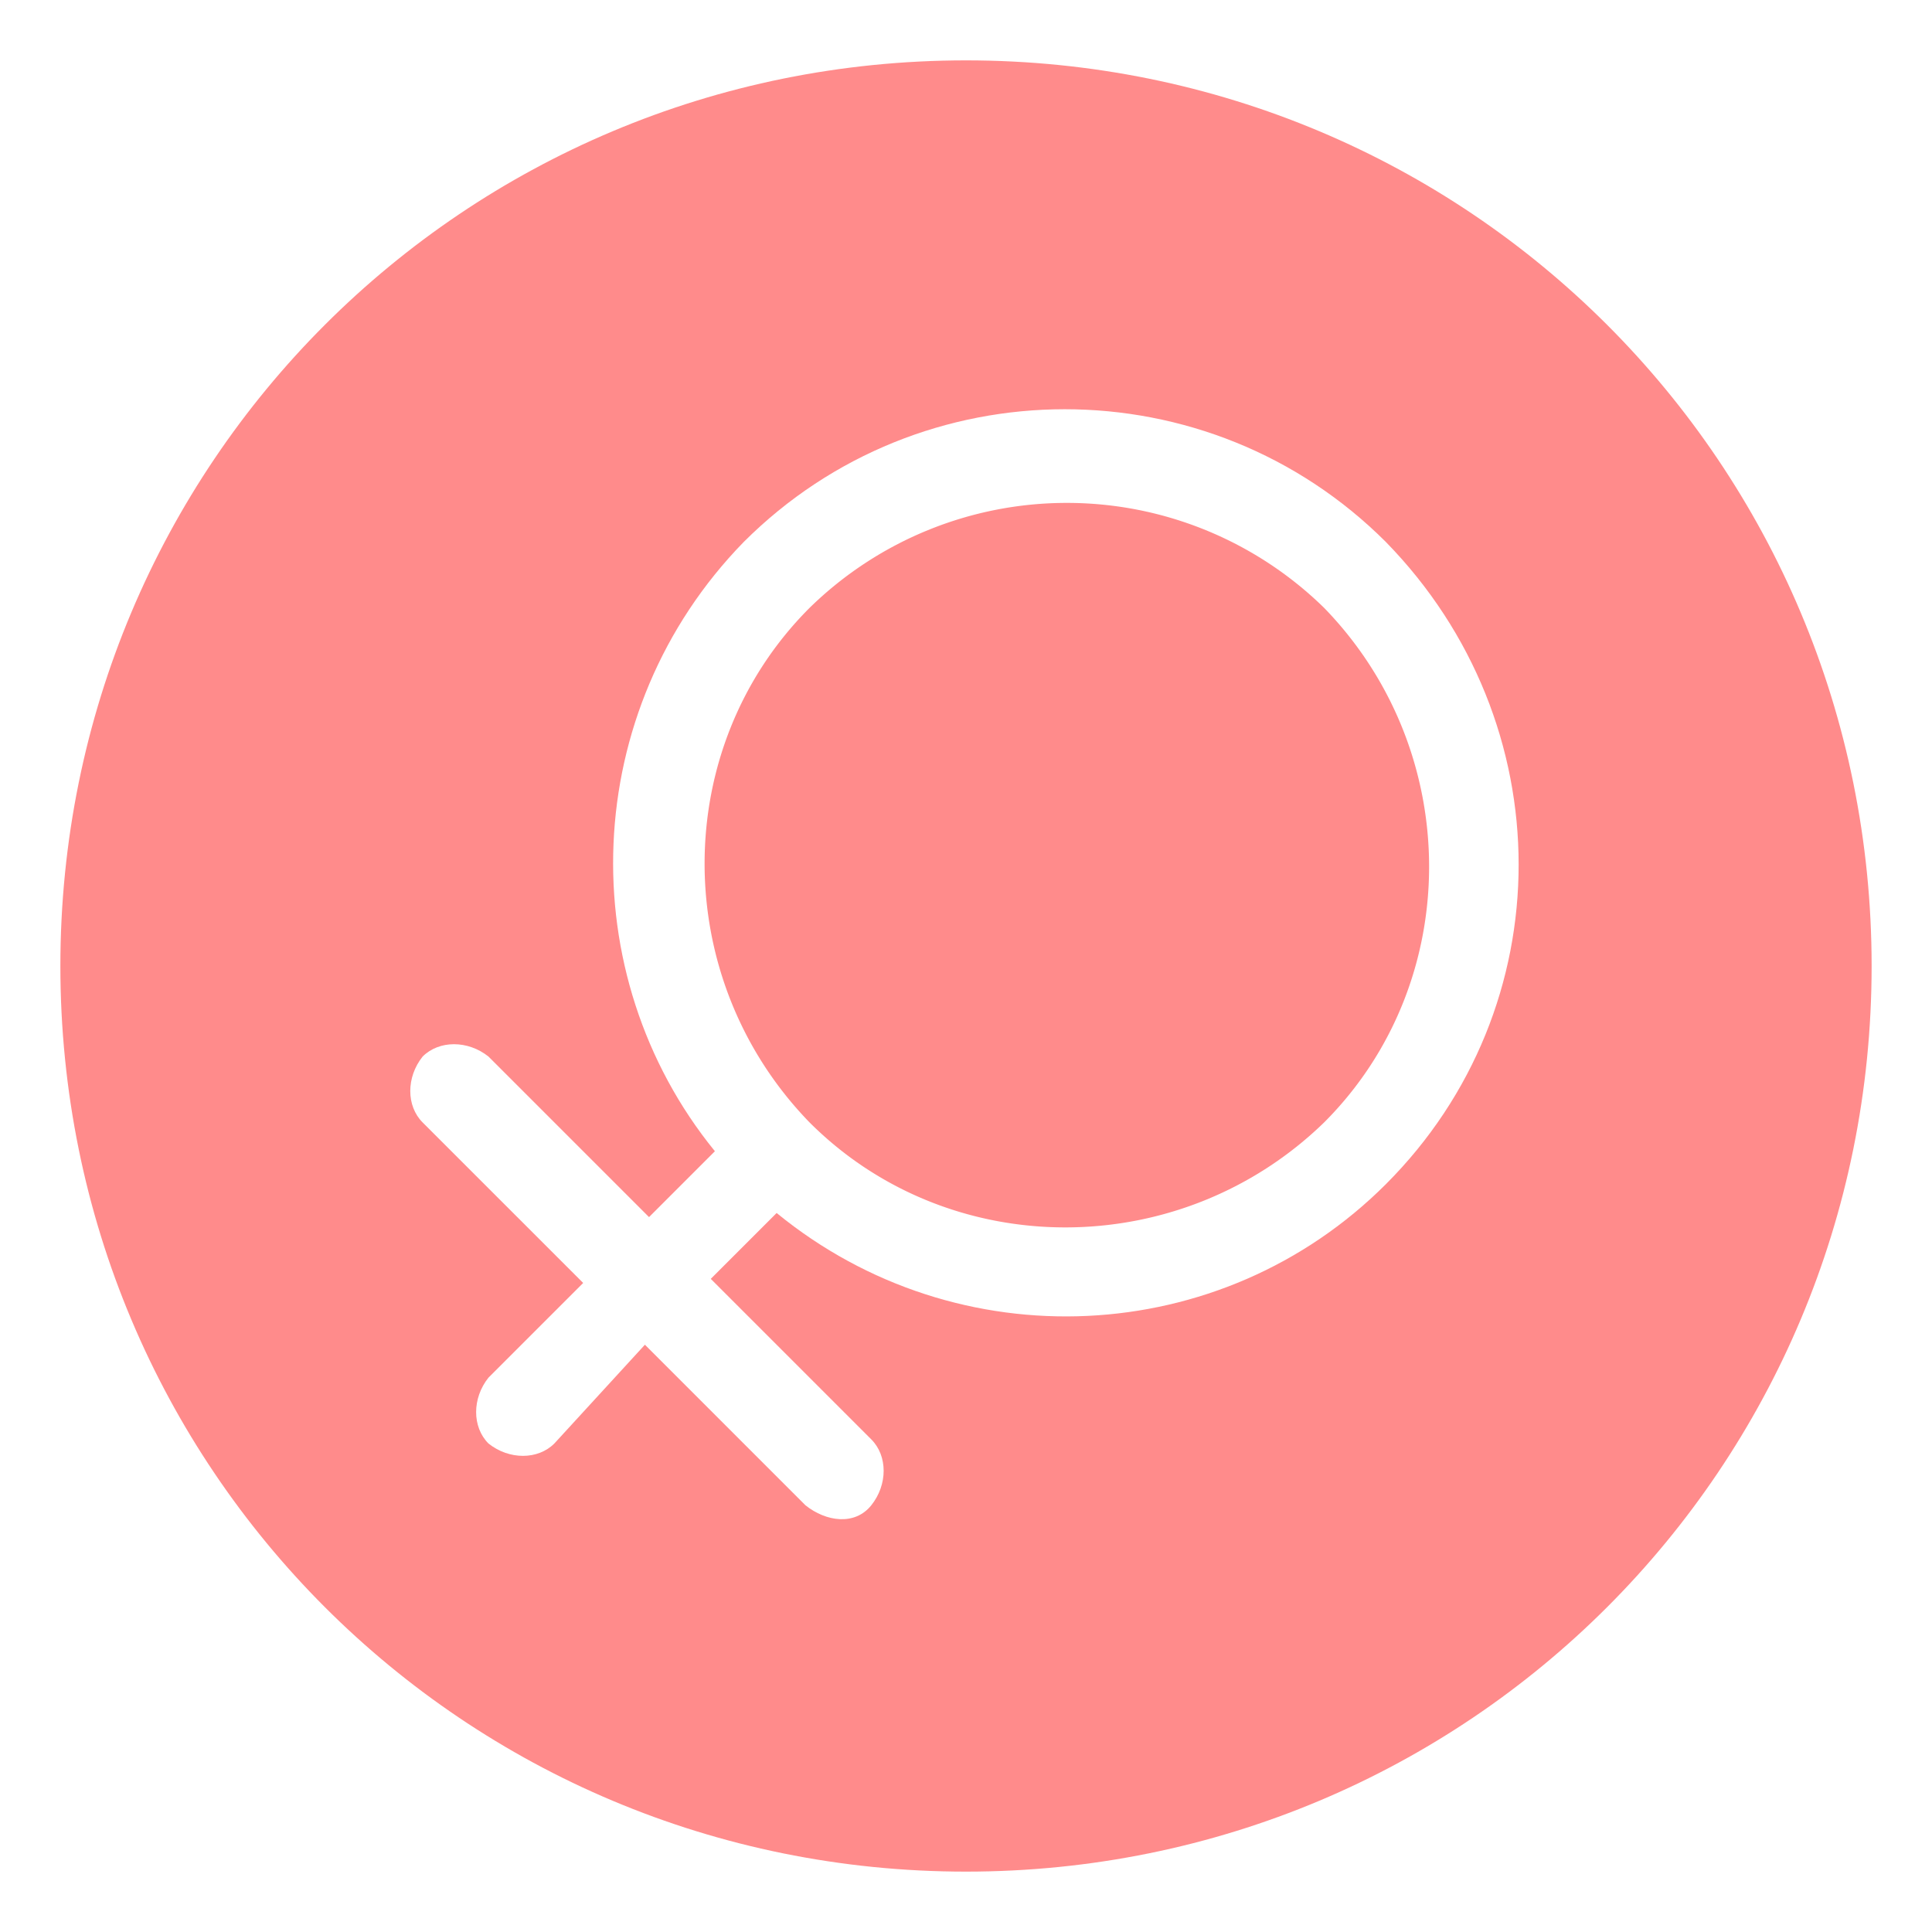 <svg xmlns="http://www.w3.org/2000/svg" viewBox="0 0 1024 1024">
  <title>female</title>
  <defs>
    <style type="text/css"></style>
  </defs>
  <path
    d="M429.088 322.184c-74.184 74.184-74.184 196.36 0 272.728 74.184 74.184 196.368 74.184 272.728 0 74.184-74.184 74.184-196.368 0-272.728a194.928 194.928 0 0 0-272.728 0z"
    fill="#FF8B8B" p-id="5340"></path>
  <path
    d="M512 32C245.816 32 32 245.816 32 512s213.816 480 480 480 480-213.816 480-480S778.184 32 512 32z m222.544 595.64c-87.272 87.272-226.912 93.816-322.912 15.272l-34.912 34.912 85.088 85.088c8.728 8.728 8.728 24 0 34.912-8.728 10.912-24 8.728-34.912 0L341.816 712.728l-48 52.36c-8.728 8.728-24 8.728-34.912 0-8.728-8.728-8.728-24 0-34.912L309.096 680 224 594.912c-8.728-8.728-8.728-24 0-34.912 8.728-8.728 24-8.728 34.912 0L344 645.088l34.912-34.912c-76.368-93.816-72-233.456 15.272-322.912 93.816-93.816 246.544-93.816 340.36 0 93.824 96.008 93.824 246.552 0 340.376z"
    fill="#FF8B8B" p-id="5341"></path>
</svg>
